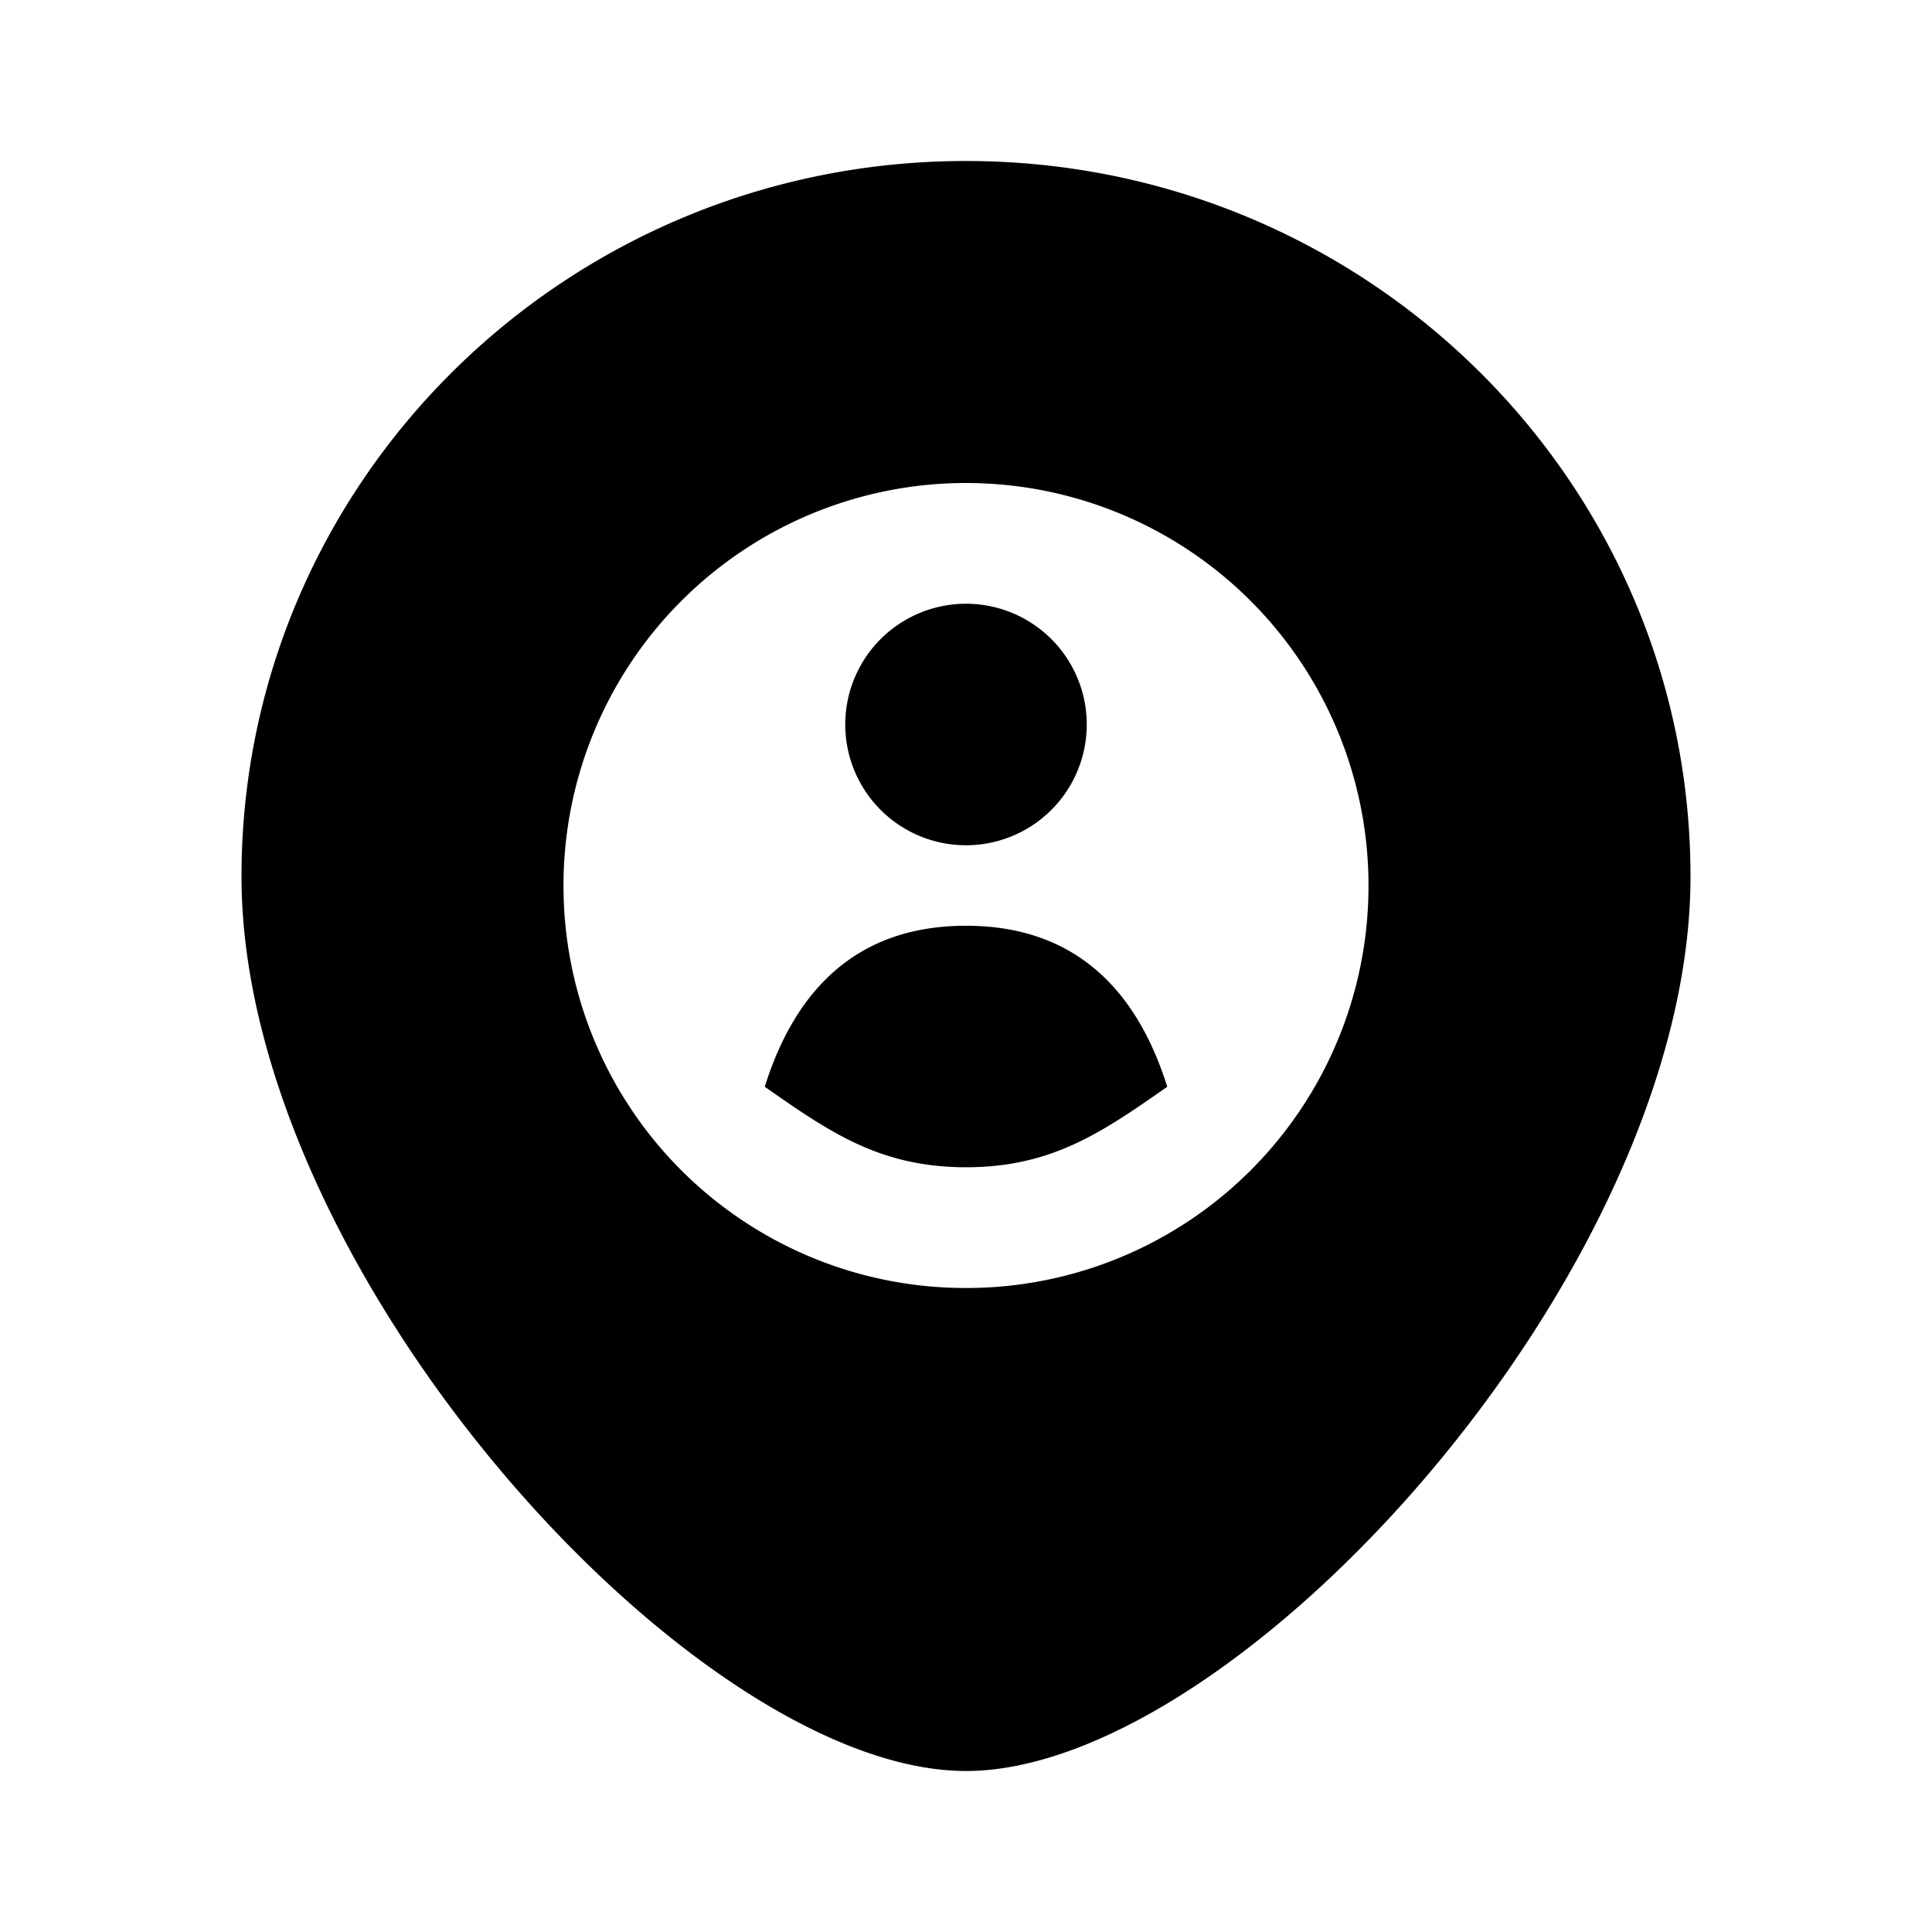 <svg xmlns="http://www.w3.org/2000/svg" width="1em" height="1em" viewBox="0 0 24 24">
  <path fill="currentColor" fill-rule="evenodd" d="M21 10.889C21 15.799 15.375 22 12 22s-9-6.202-9-11.111C3 5.979 7.03 2 12 2s9 3.98 9 8.889ZM17 11a4.994 4.994 0 0 1-5 5 4.994 4.994 0 0 1-5-5 5 5 0 0 1 10 0Zm-3.5-2a1.5 1.5 0 1 1-3 0 1.5 1.5 0 0 1 3 0Zm1 4.5c-.382-1.217-1.157-2-2.5-2s-2.118.783-2.5 2c.81.567 1.435 1 2.5 1s1.69-.433 2.5-1Z" clip-rule="evenodd"/>
</svg>
